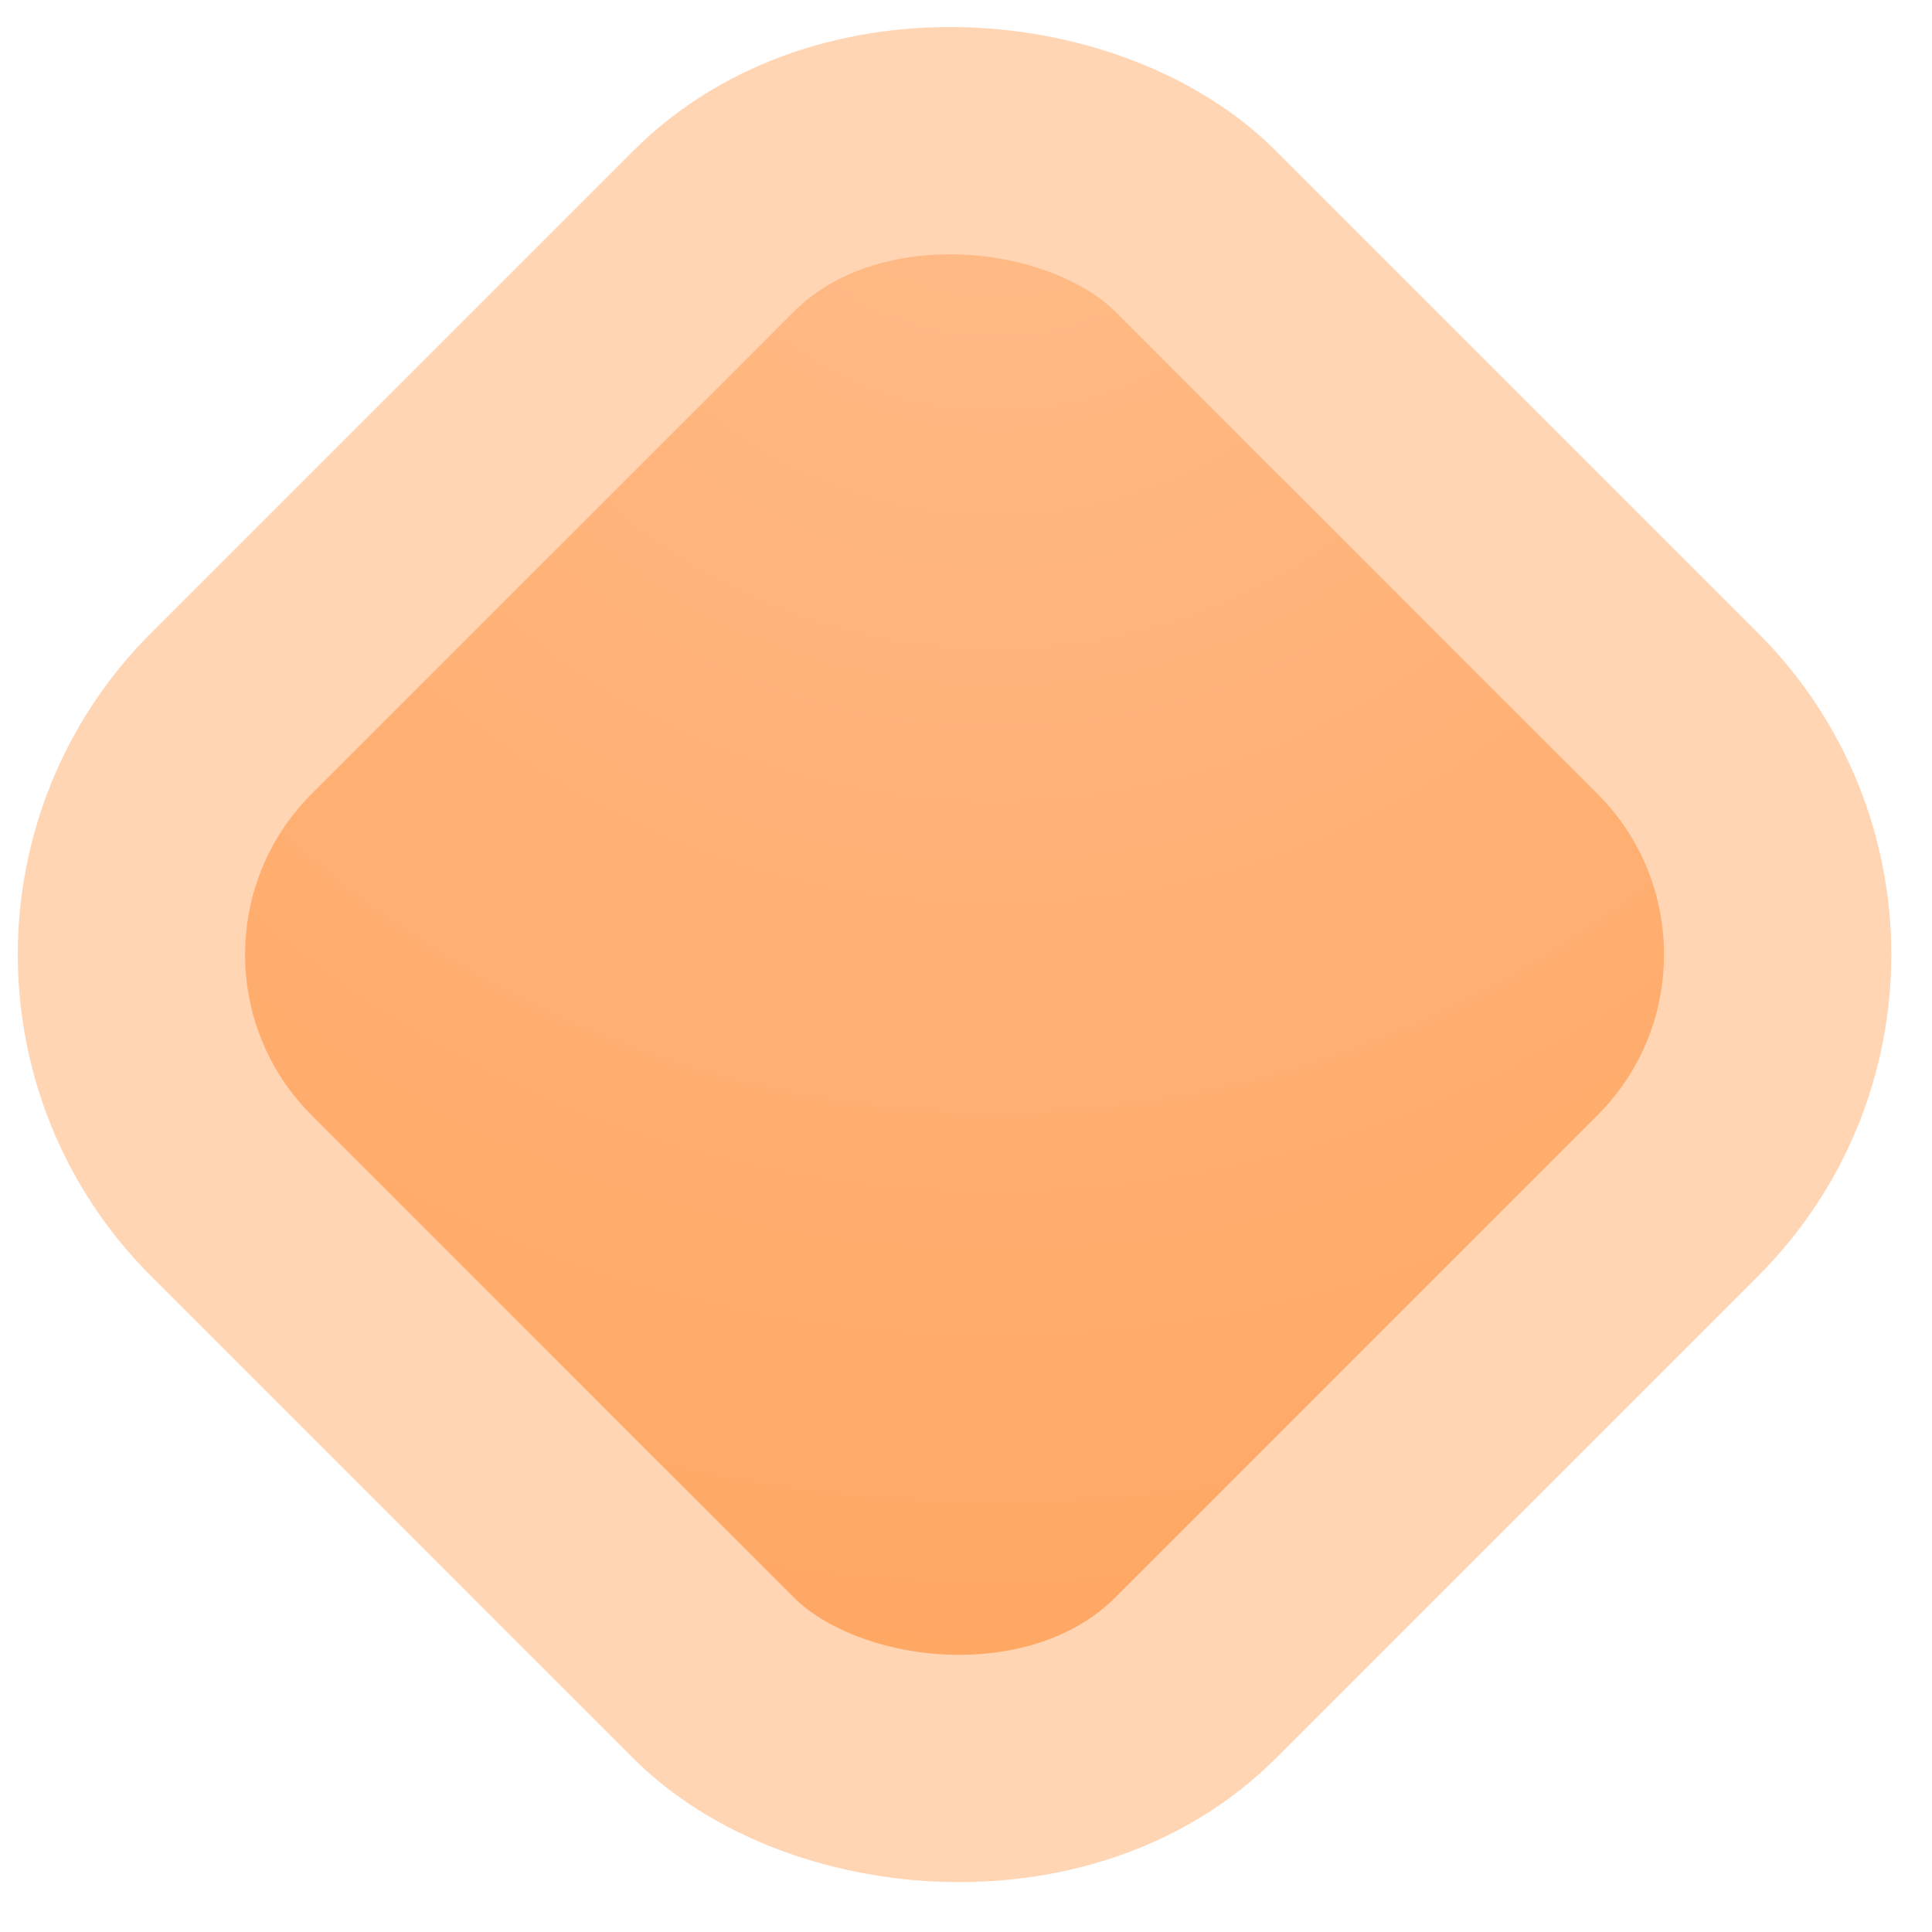 <svg width="34" height="34" viewBox="0 0 34 34" fill="none" xmlns="http://www.w3.org/2000/svg">
<rect x="-0.172" y="16.799" width="24" height="24" rx="6" transform="rotate(-45 -0.172 16.799)" fill="url(#paint0_angular_12654_50)" stroke="#FFD5B4" stroke-width="4"/>
<defs>
<radialGradient id="paint0_angular_12654_50" cx="0" cy="0" r="1" gradientUnits="userSpaceOnUse" gradientTransform="translate(23.374 18.267) rotate(135) scale(35.438)">
<stop stop-color="#FFBC89"/>
<stop offset="1" stop-color="#FFA25A"/>
</radialGradient>
</defs>
</svg>
